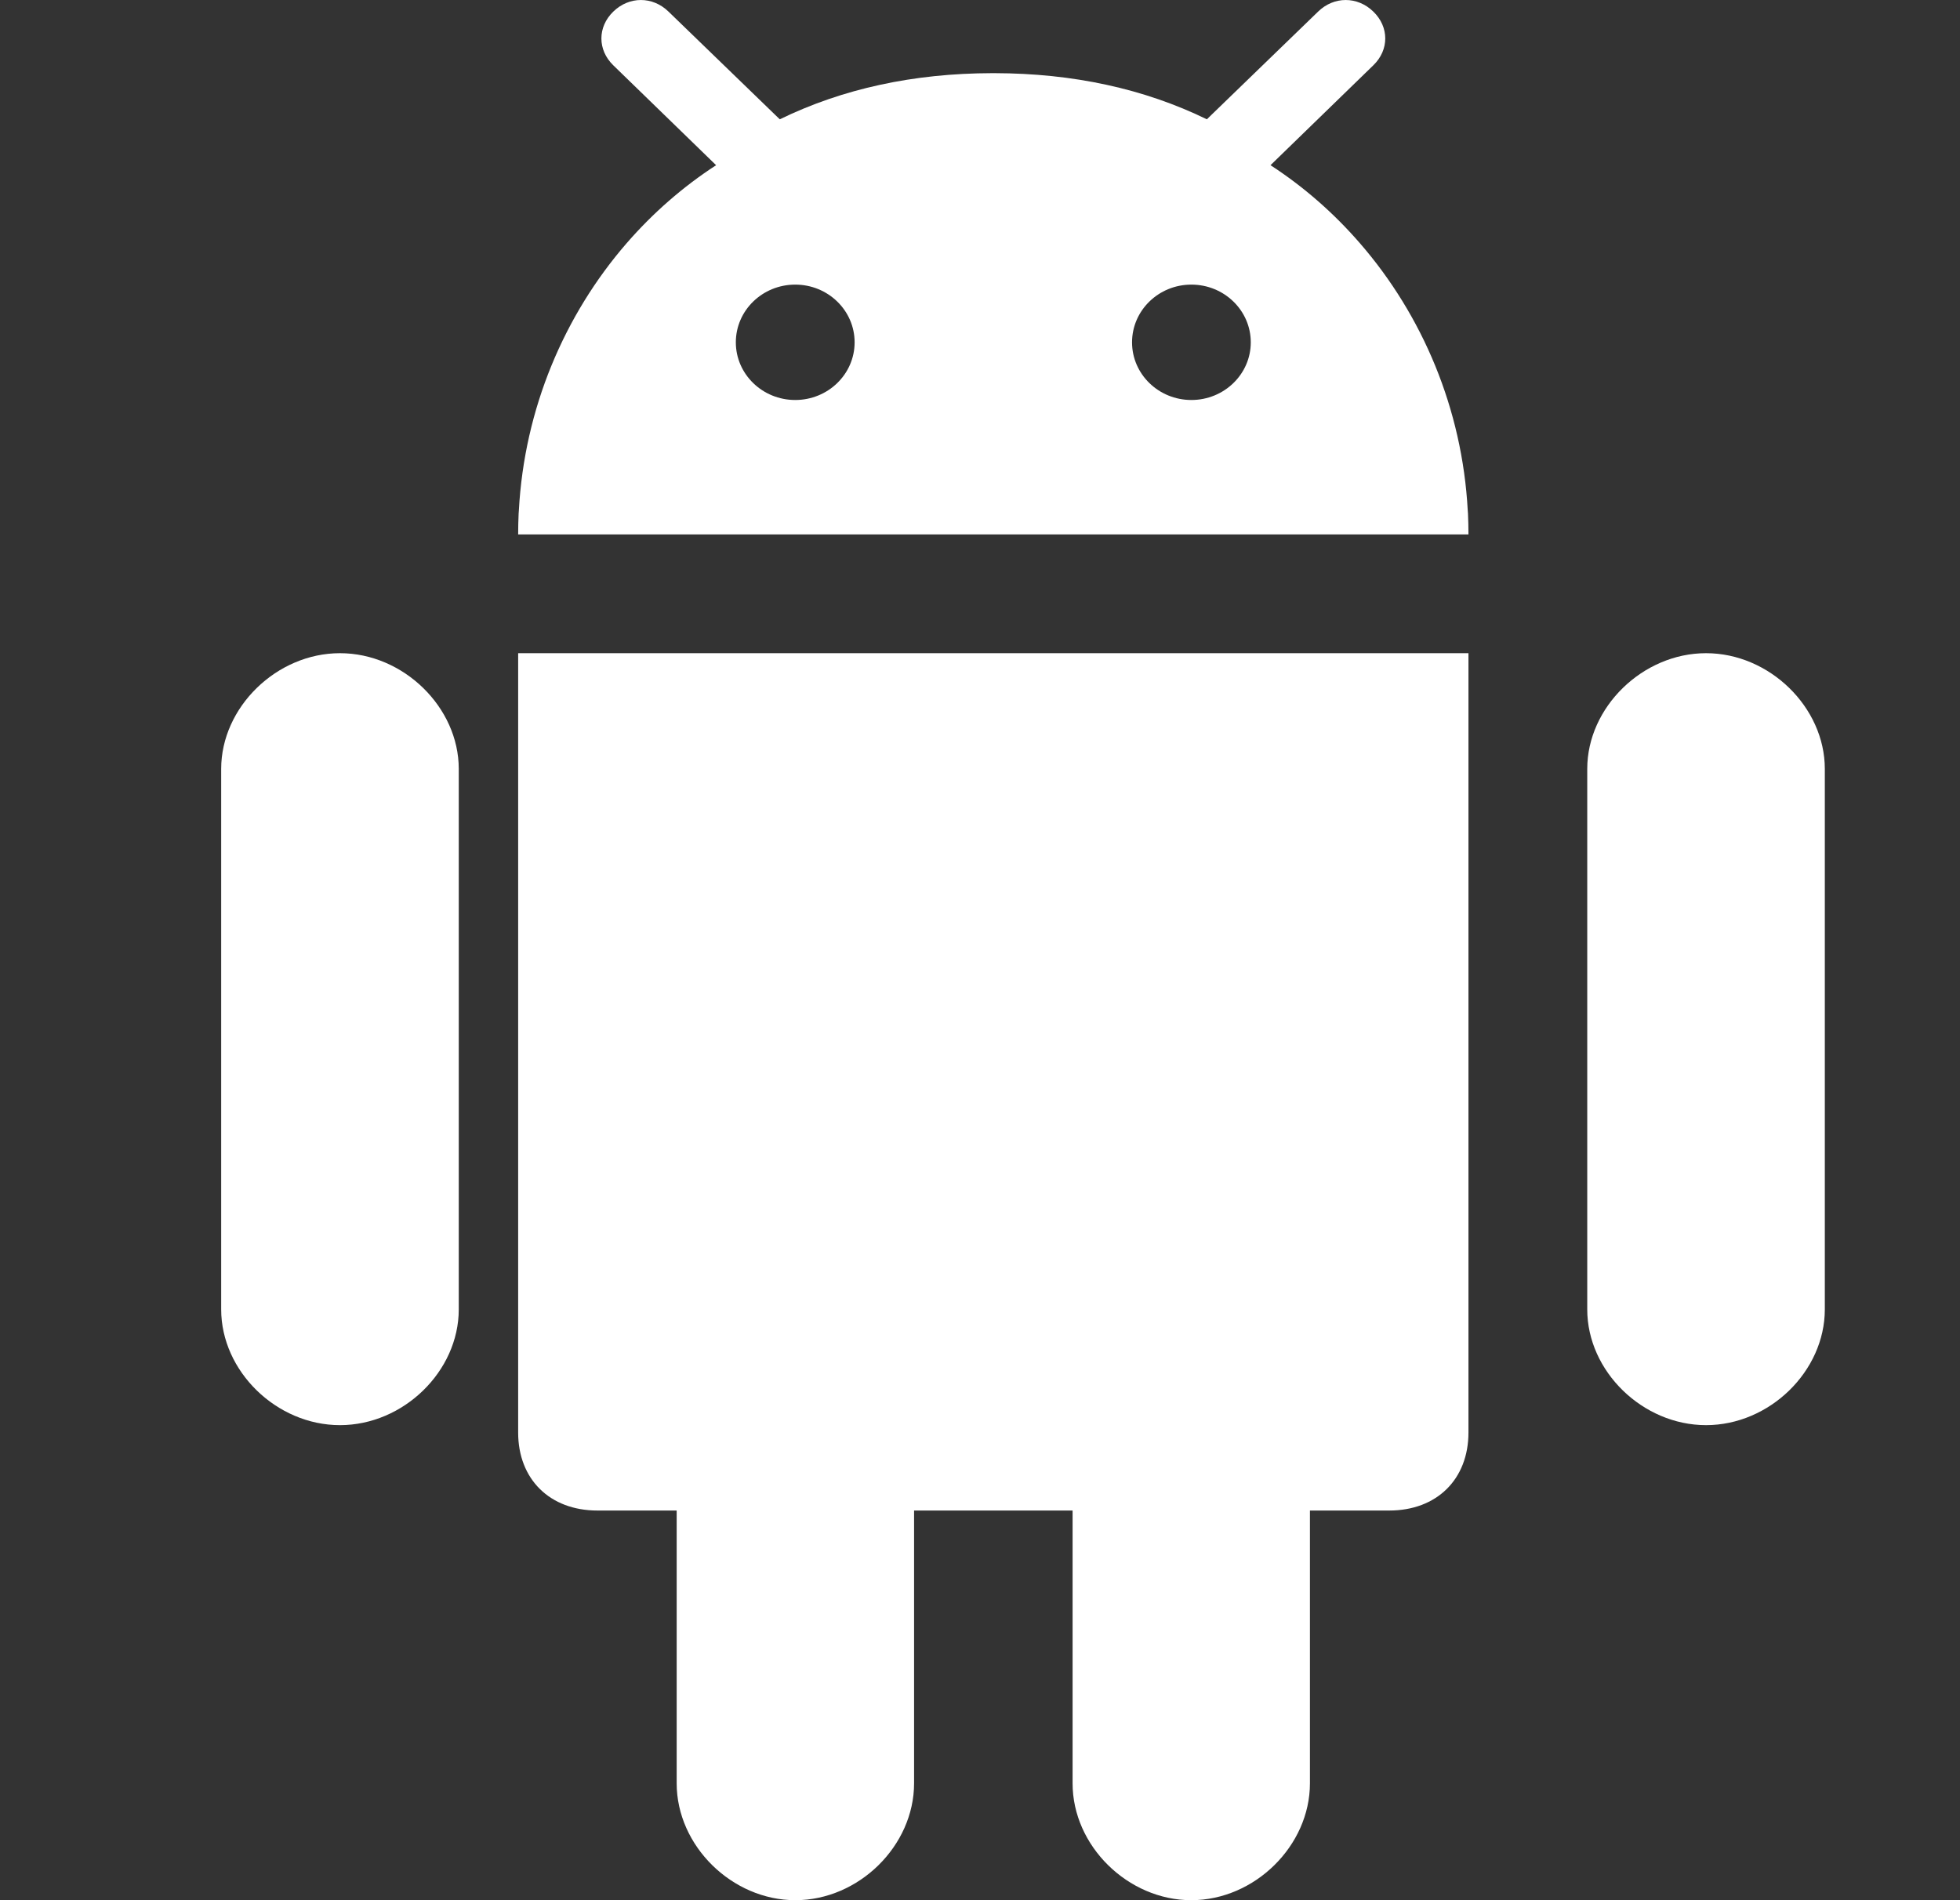 <svg width="33" height="32" viewBox="0 0 33 32" fill="none" xmlns="http://www.w3.org/2000/svg">
<rect x="0" y="0" width="33" height="32" fill="#333333" stroke="none"/>
<path d="M20.057 32C21.124 32 22.055 31.083 22.055 30.032V25.438H23.39C24.191 25.438 24.724 24.912 24.724 24.124V11H8.724V24.124C8.724 24.912 9.258 25.438 10.059 25.438H11.393V30.032C11.393 31.084 12.324 32 13.391 32C14.459 32 15.39 31.084 15.39 30.032V25.438H18.059V30.032C18.058 31.083 18.989 32 20.057 32Z" fill="white"/>
<path d="M28.724 24C29.793 24 30.724 23.092 30.724 22.051V12.948C30.724 11.912 29.793 11 28.724 11C27.656 11 26.724 11.912 26.724 12.948V22.051C26.724 23.092 27.656 24 28.724 24Z" fill="white"/>
<path d="M5.724 24C6.793 24 7.724 23.092 7.724 22.051V12.948C7.724 11.912 6.793 11 5.724 11C4.656 11 3.724 11.912 3.724 12.948V22.051C3.724 23.092 4.656 24 5.724 24Z" fill="white"/>
<path d="M23.123 0.196C22.856 -0.065 22.459 -0.065 22.192 0.196L20.402 1.929L20.32 2.009C19.259 1.493 18.069 1.235 16.744 1.232C16.737 1.232 16.731 1.232 16.724 1.232H16.724C16.717 1.232 16.711 1.232 16.704 1.232C15.38 1.235 14.19 1.493 13.129 2.009L13.046 1.929L11.256 0.196C10.989 -0.065 10.592 -0.065 10.325 0.196C10.059 0.455 10.059 0.84 10.325 1.099L12.057 2.782C11.499 3.144 10.993 3.587 10.553 4.093C9.5 5.306 8.828 6.885 8.736 8.596C8.735 8.614 8.733 8.631 8.732 8.649C8.727 8.765 8.724 8.882 8.724 9H24.724C24.724 8.882 24.721 8.765 24.716 8.649C24.715 8.631 24.713 8.614 24.712 8.596C24.62 6.885 23.948 5.306 22.895 4.094C22.455 3.587 21.949 3.144 21.391 2.782L23.123 1.099C23.39 0.84 23.39 0.455 23.123 0.196ZM13.389 6.736C12.837 6.736 12.389 6.301 12.389 5.765C12.389 5.228 12.837 4.793 13.389 4.793C13.941 4.793 14.389 5.228 14.389 5.765C14.389 6.301 13.941 6.736 13.389 6.736ZM20.059 6.736C19.507 6.736 19.06 6.301 19.06 5.765C19.06 5.228 19.507 4.793 20.059 4.793C20.611 4.793 21.059 5.228 21.059 5.765C21.059 6.301 20.611 6.736 20.059 6.736Z" fill="white"/>
</svg>
